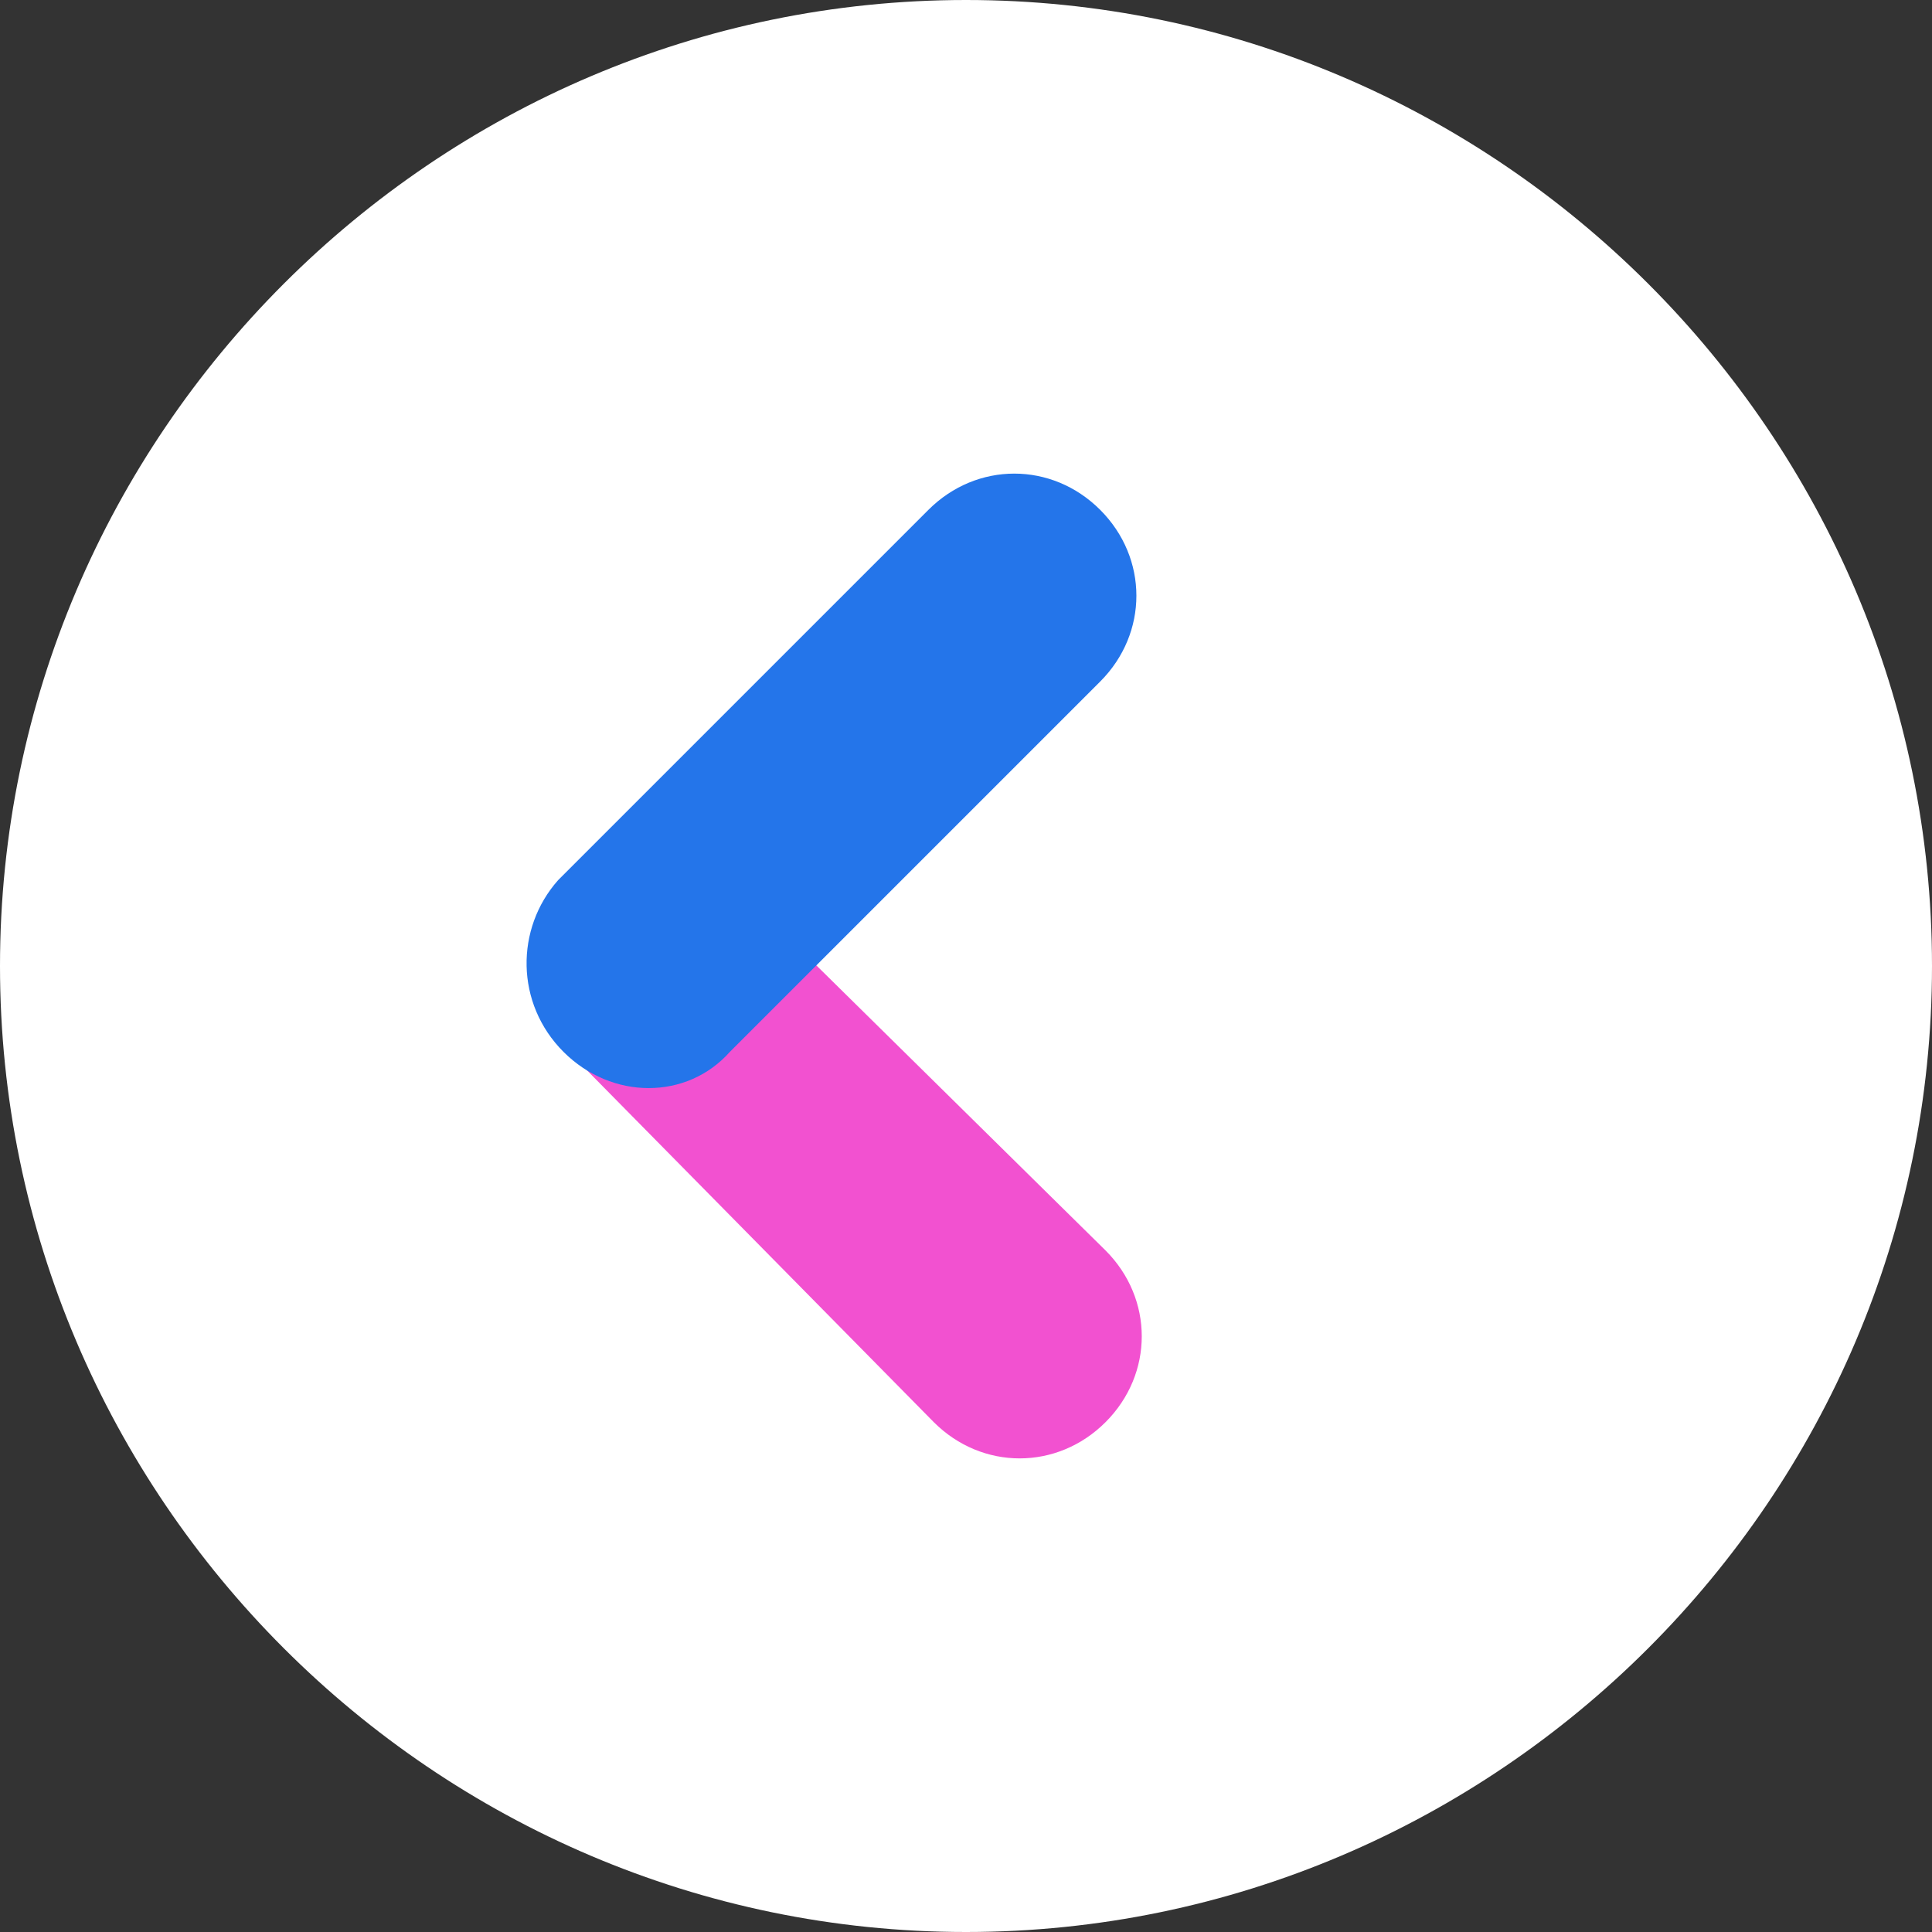 <svg width="36" height="36" viewBox="0 0 36 36" fill="none" xmlns="http://www.w3.org/2000/svg">
<rect x="0" y="0" width="36" height="36" fill="#333333" stroke="none"/>
<path d="M18 36C27.9 36 36 27.9 36 18C36 8.1 27.9 0 18 0C8.1 0 0 8.1 0 18C0 27.9 8.1 36 18 36Z" fill="white"/>
<path d="M10.5 16.4C9.6 17.3 9.6 18.7 10.5 19.5L17.4 26.5C18.3 27.4 19.7 27.4 20.6 26.5C21.5 25.6 21.5 24.2 20.6 23.3L13.6 16.4C12.8 15.5 11.4 15.5 10.5 16.4Z" fill="#F251D0"/>
<path d="M10.5 19.6C11.4 20.5 12.8 20.5 13.6 19.6L20.5 12.7C21.4 11.8 21.4 10.4 20.5 9.5C19.6 8.6 18.2 8.6 17.3 9.5L10.4 16.4C9.6 17.3 9.6 18.7 10.5 19.6Z" fill="#2475EA"/>
</svg>
